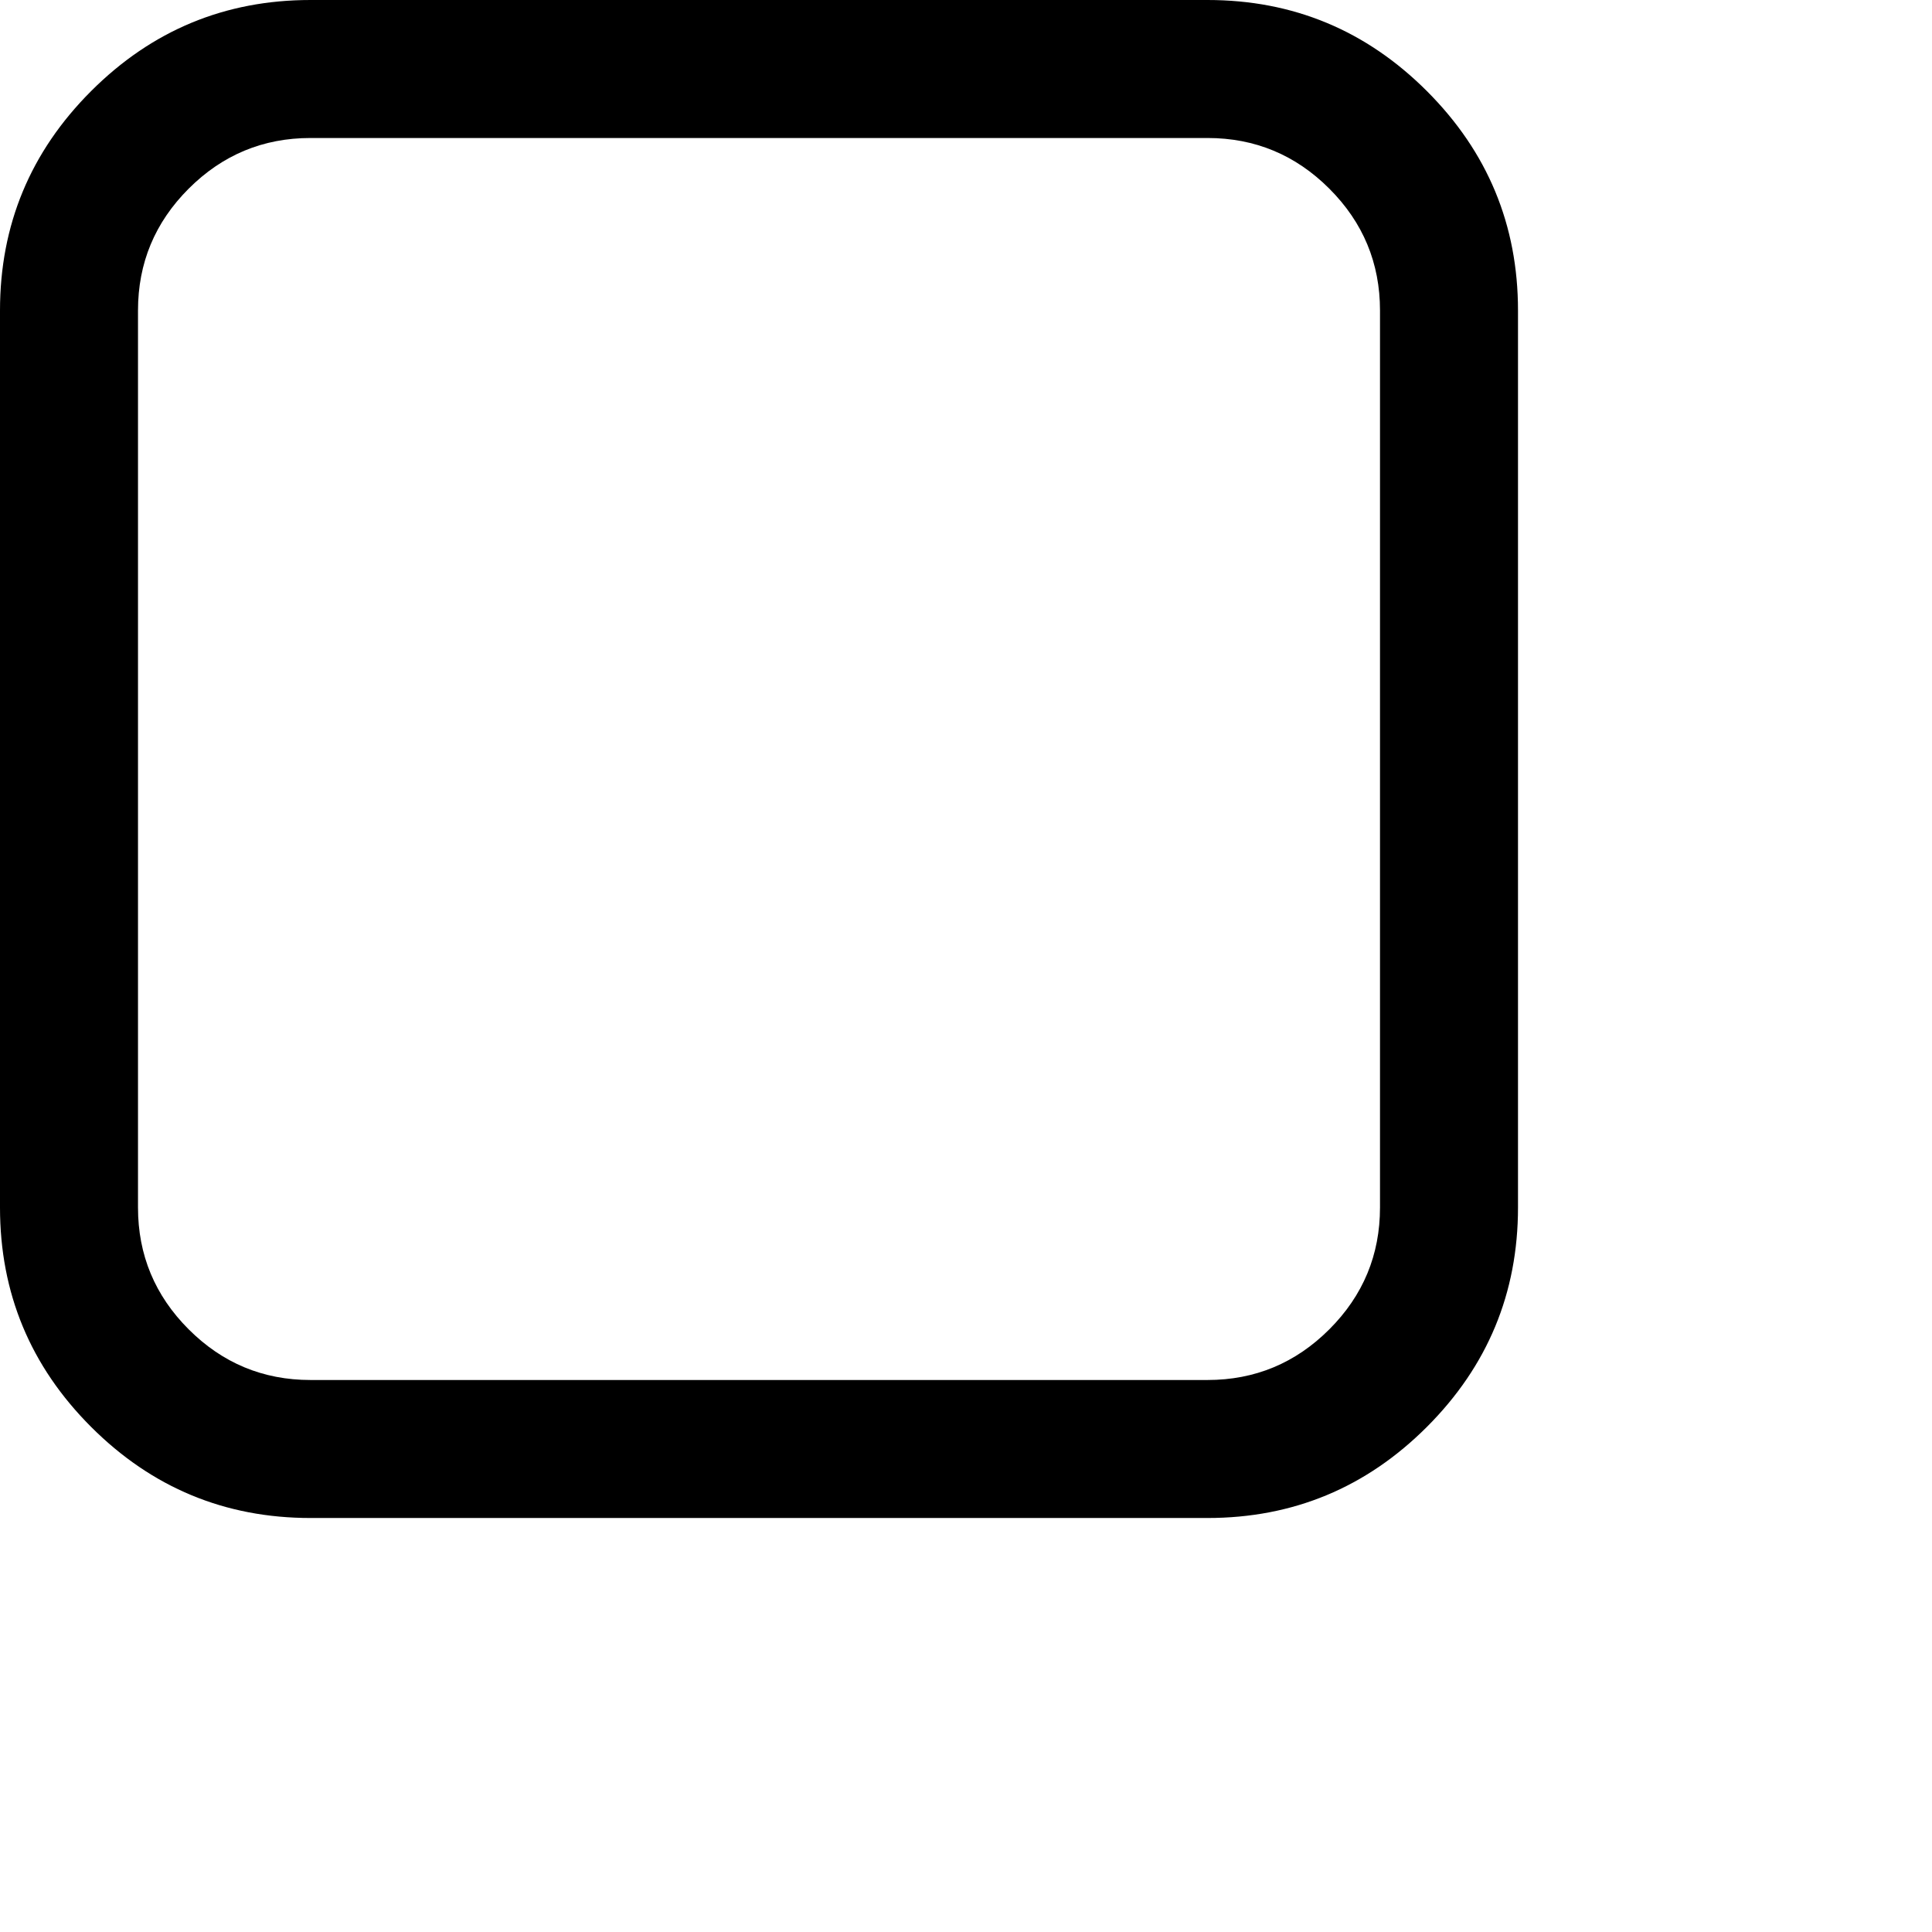 <?xml version="1.0" encoding="utf-8"?>
<svg width="16" height="16" viewBox="0 0 1792 1792" xmlns="http://www.w3.org/2000/svg"><path d="M1280,1120 L1280,288 C1280,244 1264.333,206.333 1233,175 C1201.667,143.667 1164,128 1120,128 L288,128 C244,128 206.333,143.667 175,175 C143.667,206.333 128,244 128,288 L128,1120 C128,1164 143.667,1201.667 175,1233 C206.333,1264.333 244,1280 288,1280 L1120,1280 C1164,1280 1201.667,1264.333 1233,1233 C1264.333,1201.667 1280,1164 1280,1120 Z M1408,288 L1408,1120 C1408,1199.333 1379.833,1267.167 1323.5,1323.5 C1267.167,1379.833 1199.333,1408 1120,1408 L288,1408 C208.667,1408 140.833,1379.833 84.5,1323.5 C28.167,1267.167 0,1199.333 0,1120 L0,288 C0,208.667 28.167,140.833 84.5,84.5 C140.833,28.167 208.667,0 288,0 L1120,0 C1199.333,0 1267.167,28.167 1323.5,84.5 C1379.833,140.833 1408,208.667 1408,288 Z"></path>
</svg>
